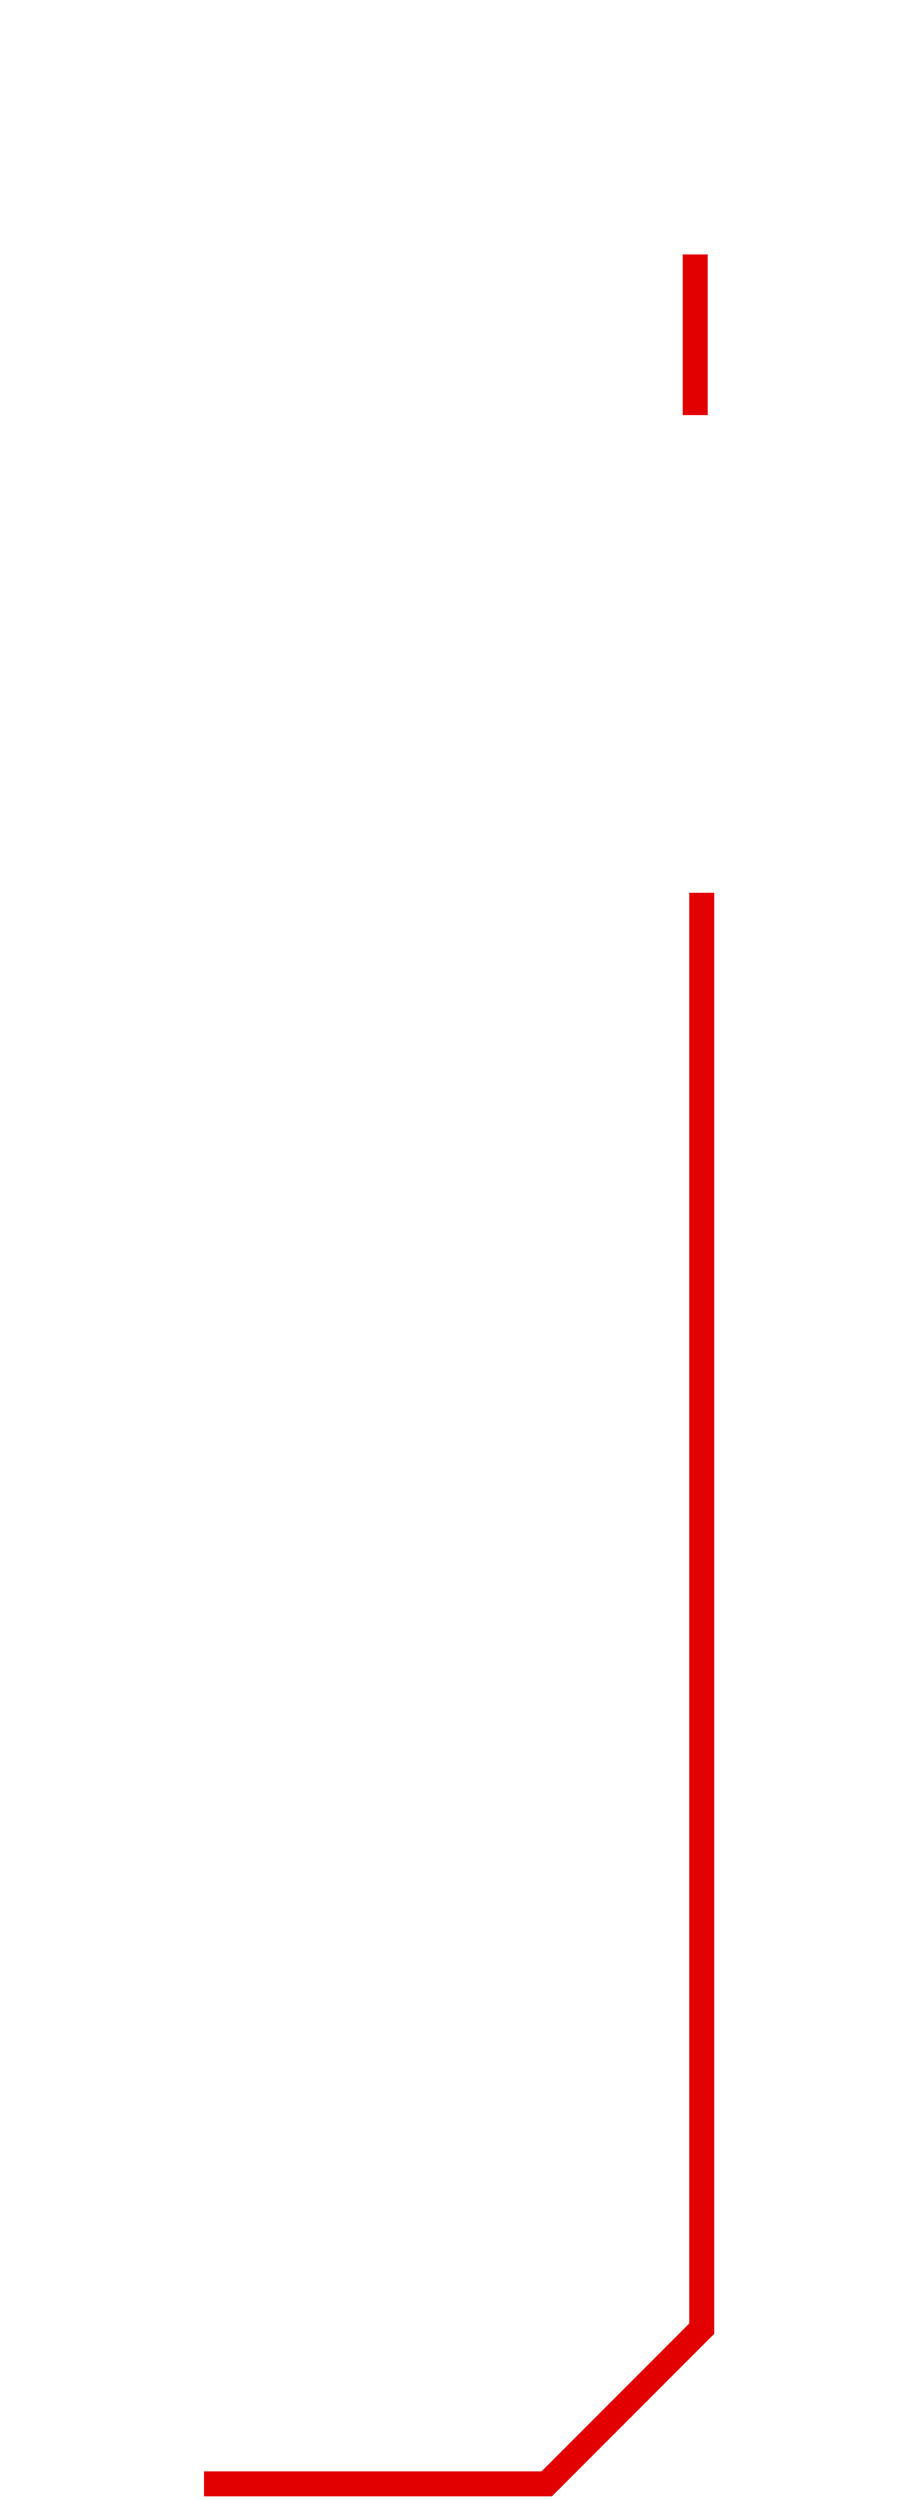 <?xml version="1.0" encoding="UTF-8" standalone="no"?>
<svg width="37px" height="100px" viewBox="0 0 37 100" version="1.1" xmlns="http://www.w3.org/2000/svg" xmlns:xlink="http://www.w3.org/1999/xlink" xmlns:sketch="http://www.bohemiancoding.com/sketch/ns">
    <!-- Generator: Sketch 3.3.1 (12002) - http://www.bohemiancoding.com/sketch -->
    <title>lower-j</title>
    <desc>Created with Sketch.</desc>
    <defs></defs>
    <g id="Page-1" stroke="none" stroke-width="1" fill="none" fill-rule="evenodd" sketch:type="MSPage">
        <g id="lower-j" sketch:type="MSArtboardGroup" stroke="#E30000">
            <g id="Path-14-Copy-2-+-Path-15-Copy-2" sketch:type="MSLayerGroup" transform="translate(8, 10)">
                <path d="M19.839,0.178 L19.839,6.605" id="Path-14-Copy-2" sketch:type="MSShapeGroup"></path>
                <path d="M20.1,25.712 L20.1,83.149 L13.892,89.358 L0.169,89.358" id="Path-15-Copy-2" sketch:type="MSShapeGroup"></path>
            </g>
        </g>
    </g>
</svg>